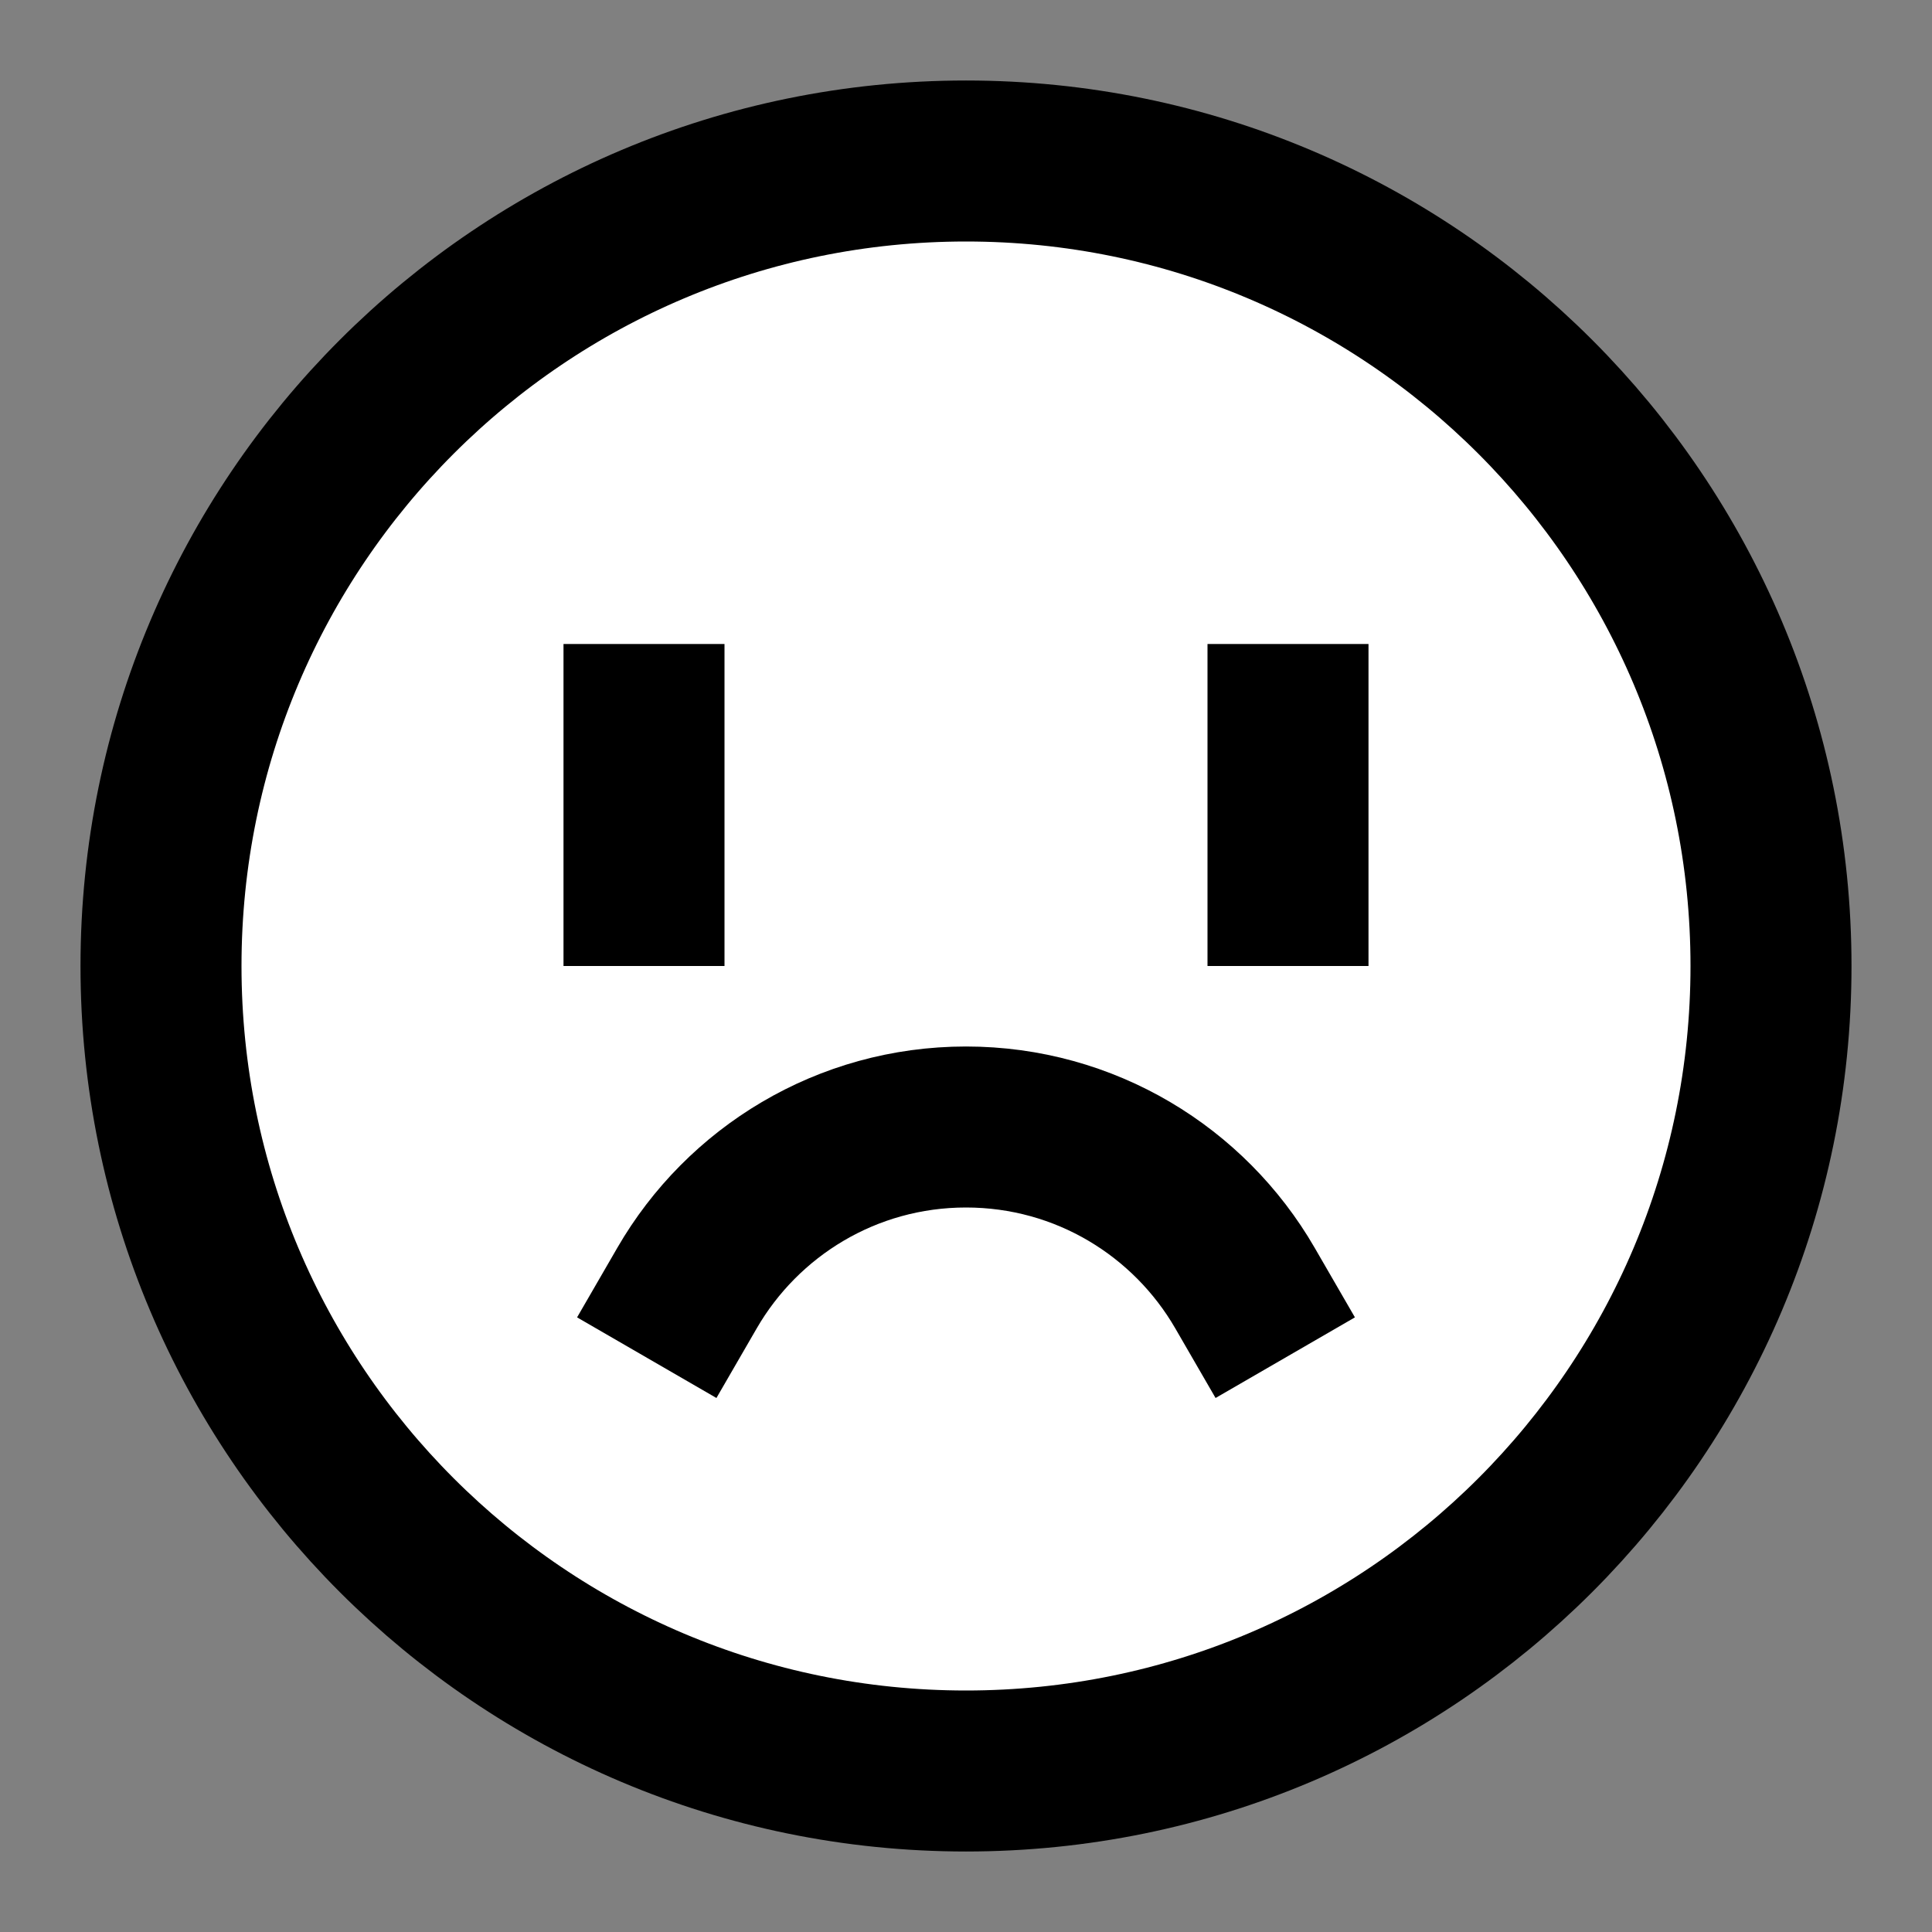<svg width="24" height="24" viewBox="0 0 24 24" fill="none" xmlns="http://www.w3.org/2000/svg">
<rect x="0" y="0" width="24" height="24" fill="#808080" stroke="none"/>
<g id="unhappy">
<path id="fill1" d="M22 12C22 17.523 17.523 22 12 22C6.477 22 2 17.523 2 12C2 6.477 6.477 2 12 2C17.523 2 22 6.477 22 12Z" fill="white"/>
<path id="stroke1" d="M22 12C22 17.523 17.523 22 12 22C6.477 22 2 17.523 2 12C2 6.477 6.477 2 12 2C17.523 2 22 6.477 22 12Z" stroke="black" stroke-width="2" stroke-linecap="square"/>
<path id="stroke2" d="M16 9V11M8.535 16C9.227 14.804 10.52 14 12 14C13.481 14 14.773 14.804 15.465 16M8 9V11" stroke="black" stroke-width="2" stroke-linecap="square"/>
</g>
</svg>
